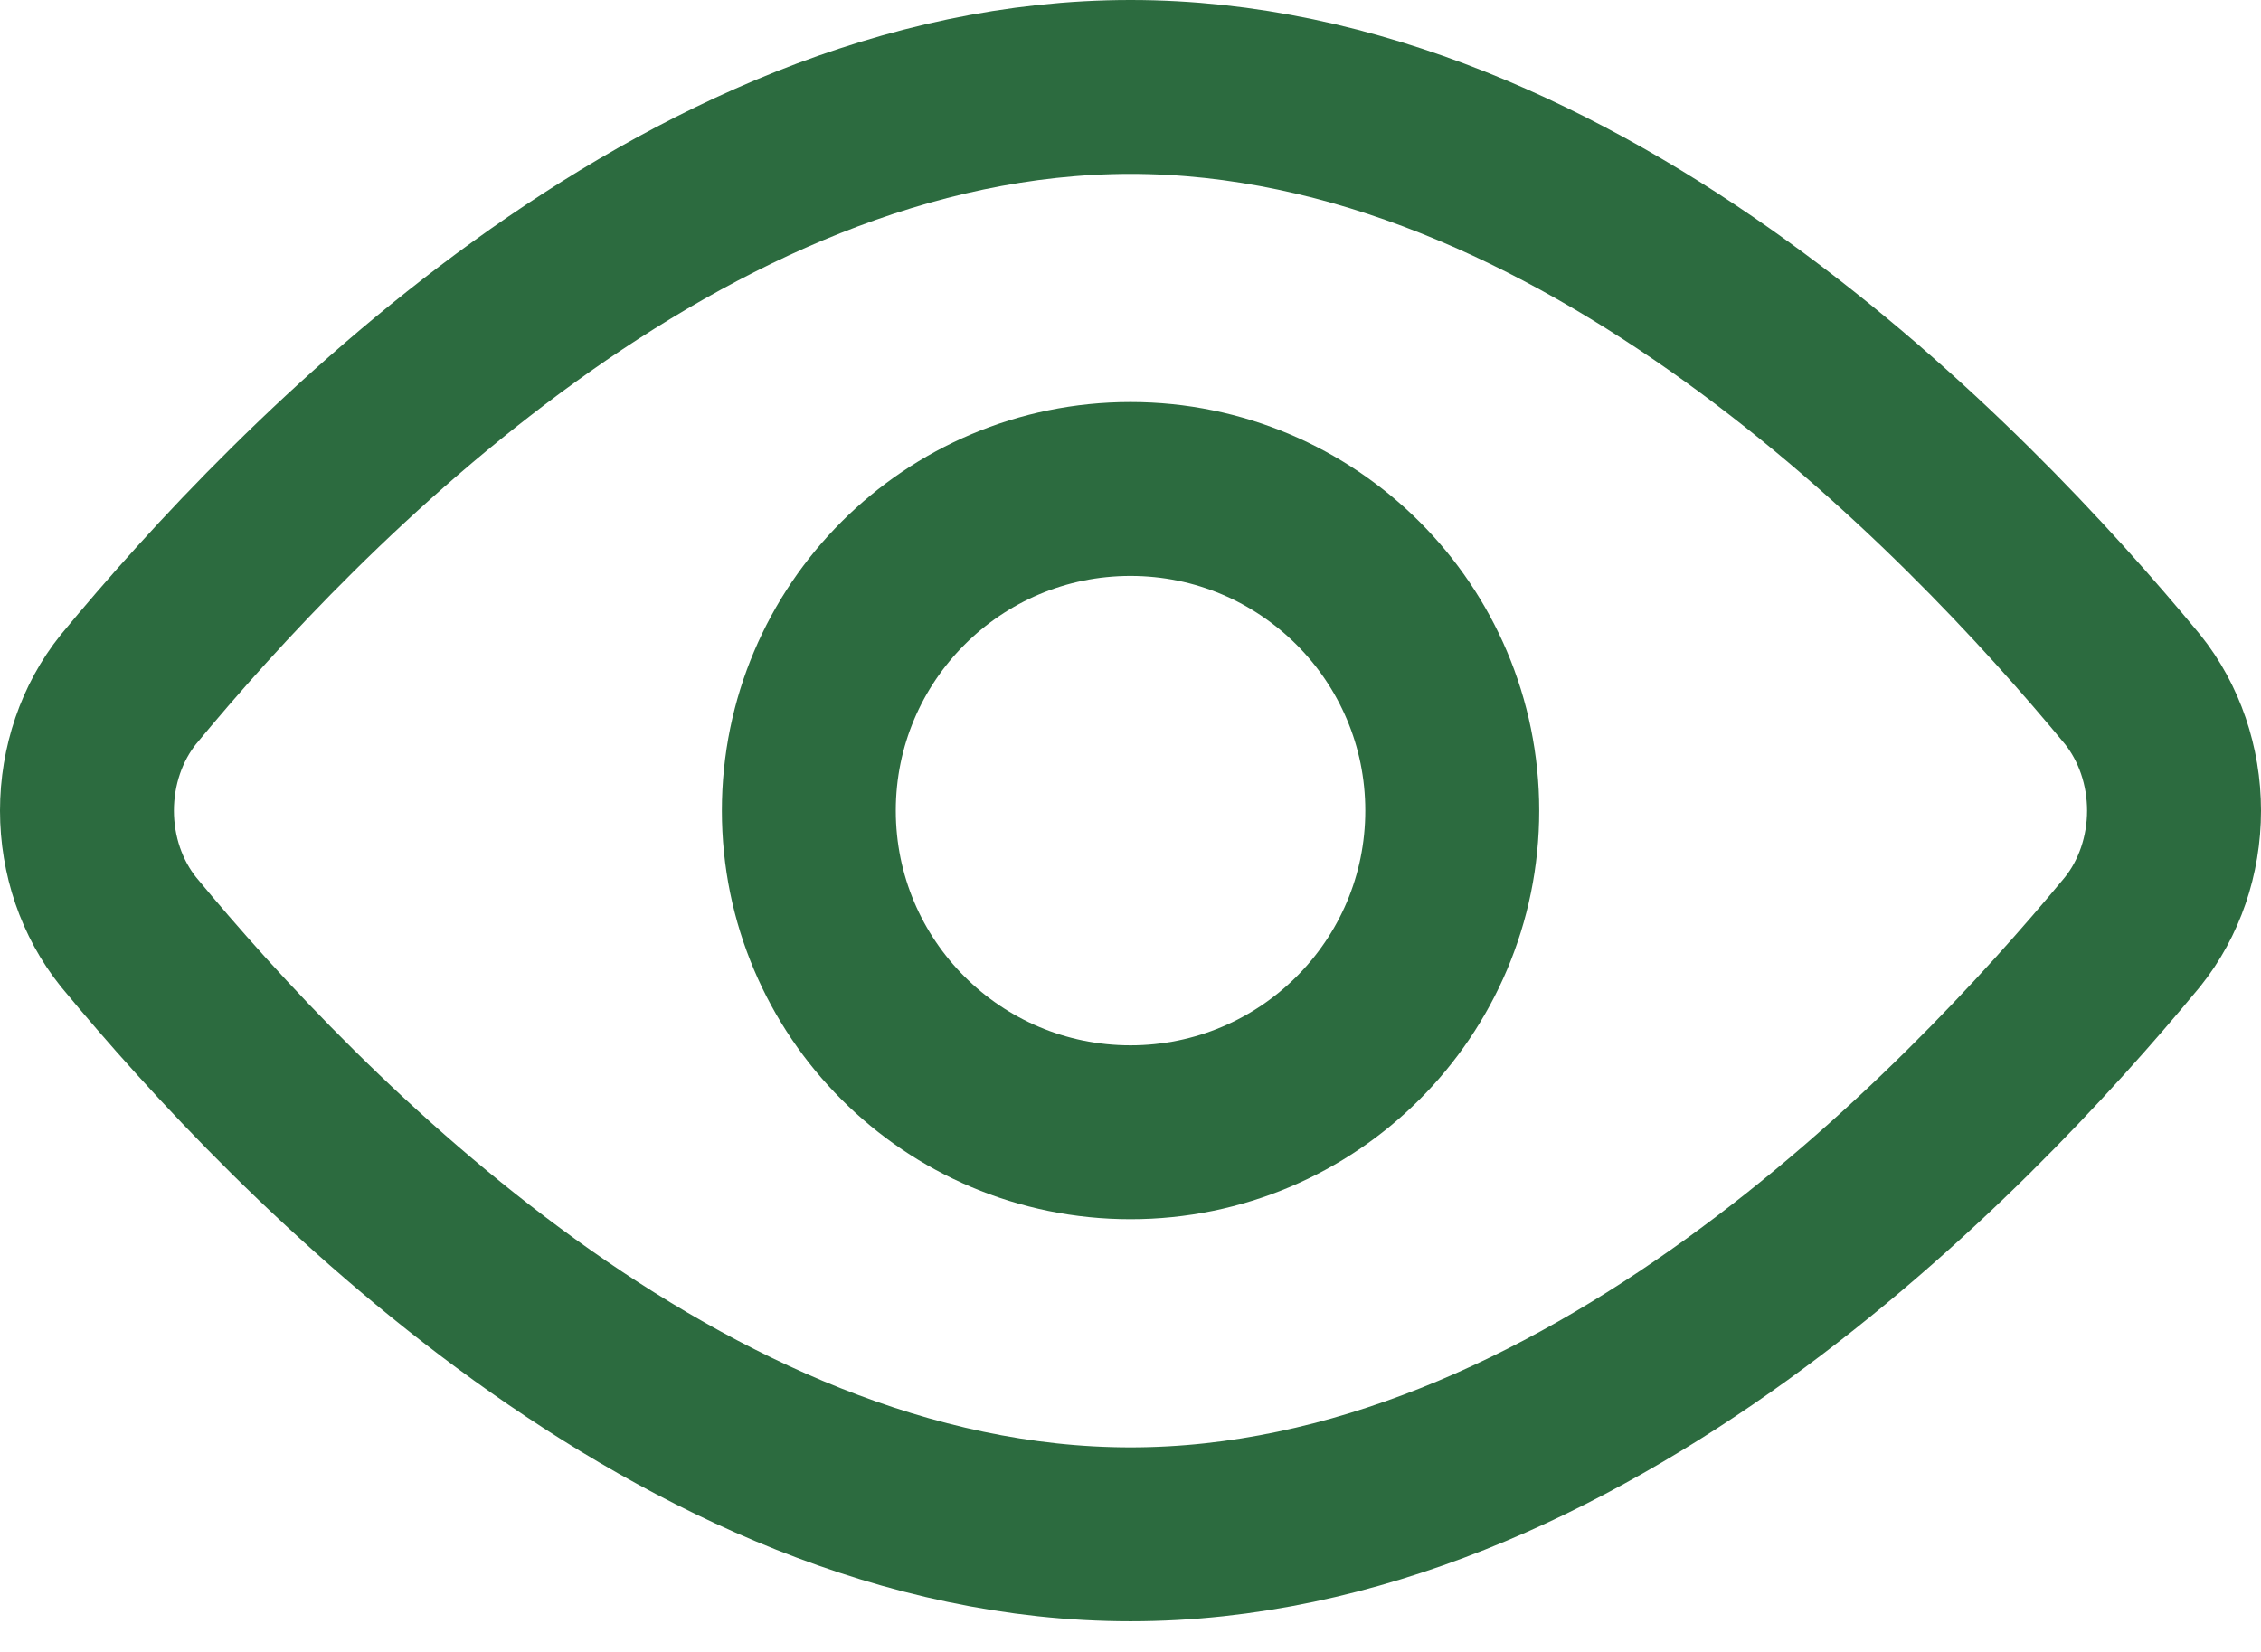 <svg width="26" height="19" viewBox="0 0 26 19" fill="none" xmlns="http://www.w3.org/2000/svg">
<path d="M24.523 7.929C24.83 8.312 25 8.809 25 9.324C25 9.839 24.83 10.335 24.523 10.718C22.581 13.069 18.161 17.647 13 17.647C7.839 17.647 3.419 13.069 1.477 10.718C1.17 10.335 1 9.839 1 9.324C1 8.809 1.17 8.312 1.477 7.929C3.419 5.578 7.839 1 13 1C18.161 1 22.581 5.578 24.523 7.929Z" stroke="#2C6B3F" stroke-width="2" stroke-linecap="round" stroke-linejoin="round"/>
<path d="M13 13.023C15.043 13.023 16.7 11.367 16.7 9.324C16.7 7.281 15.043 5.624 13 5.624C10.957 5.624 9.301 7.281 9.301 9.324C9.301 11.367 10.957 13.023 13 13.023Z" stroke="#2C6B3F" stroke-width="2" stroke-linecap="round" stroke-linejoin="round"/>
</svg>

